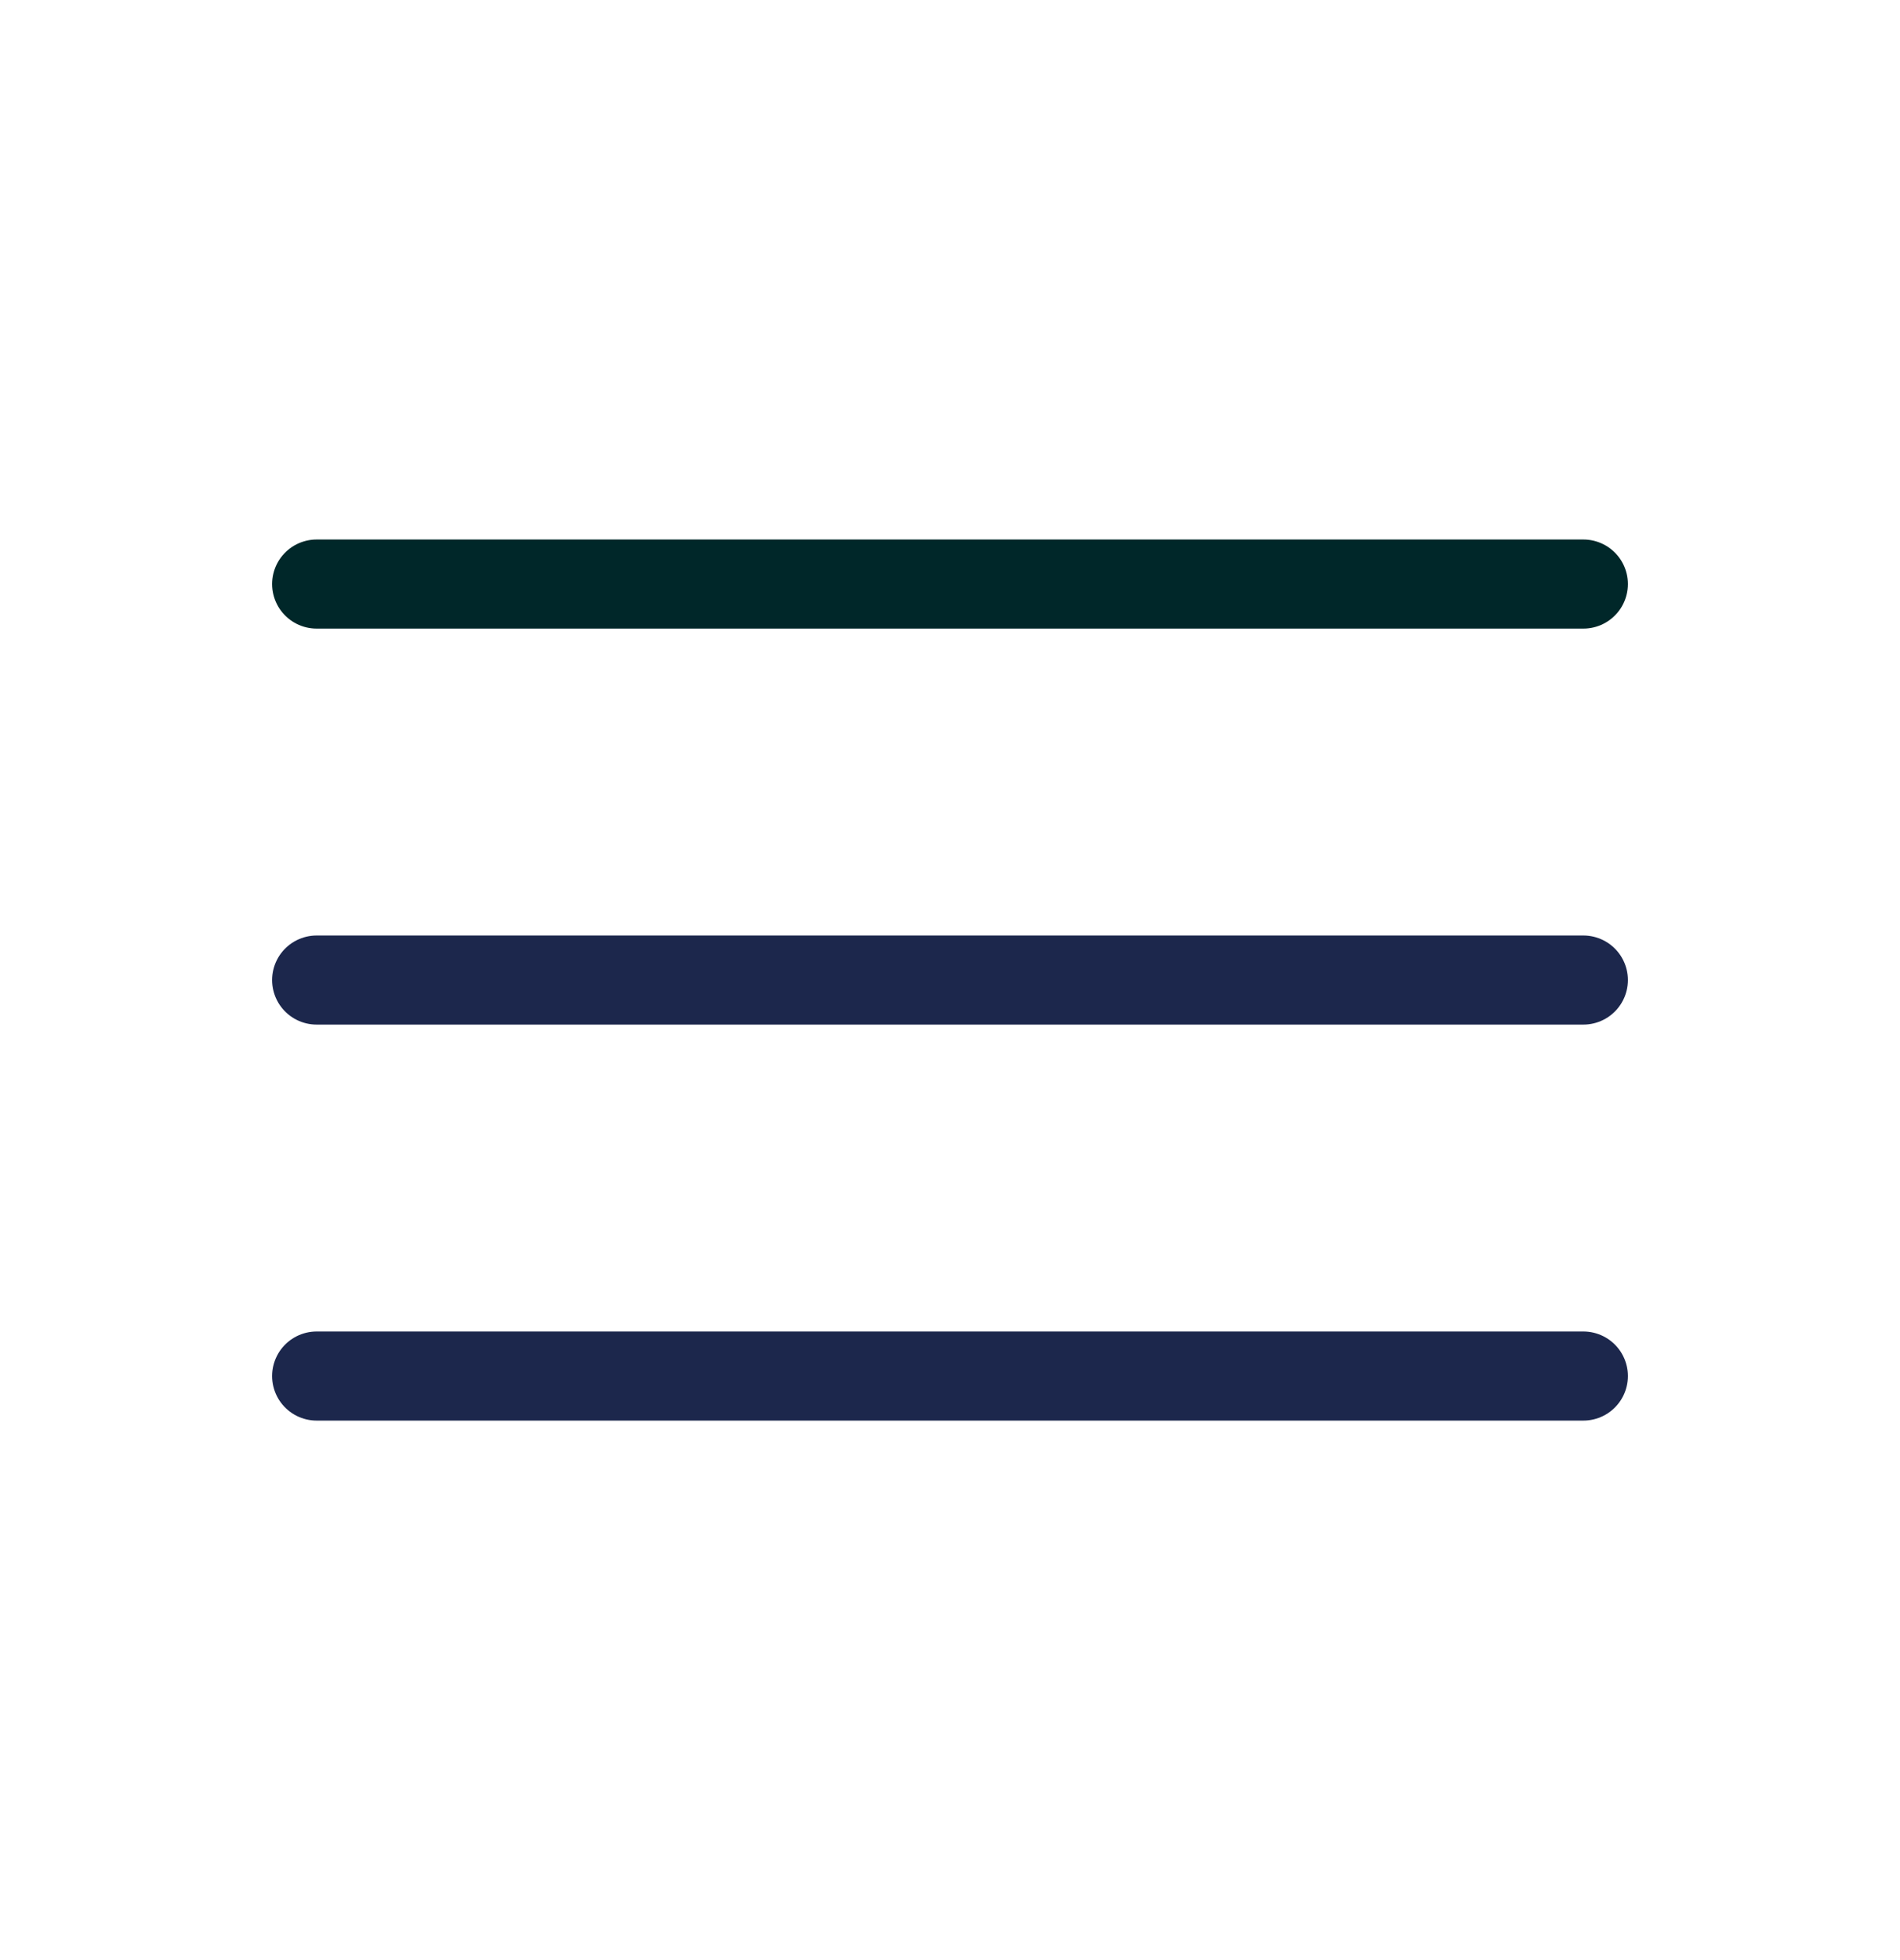 <svg width="32" height="33" viewBox="0 0 32 33" fill="none" xmlns="http://www.w3.org/2000/svg">
<path d="M26.667 9.833L5.333 9.833" stroke="#002729" stroke-width="1.5" stroke-linecap="round"/>
<path d="M26.667 16.5L5.333 16.5" stroke="#1C274C" stroke-width="1.5" stroke-linecap="round"/>
<path d="M26.667 23.167L5.333 23.167" stroke="#1C274C" stroke-width="1.5" stroke-linecap="round"/>
</svg>
